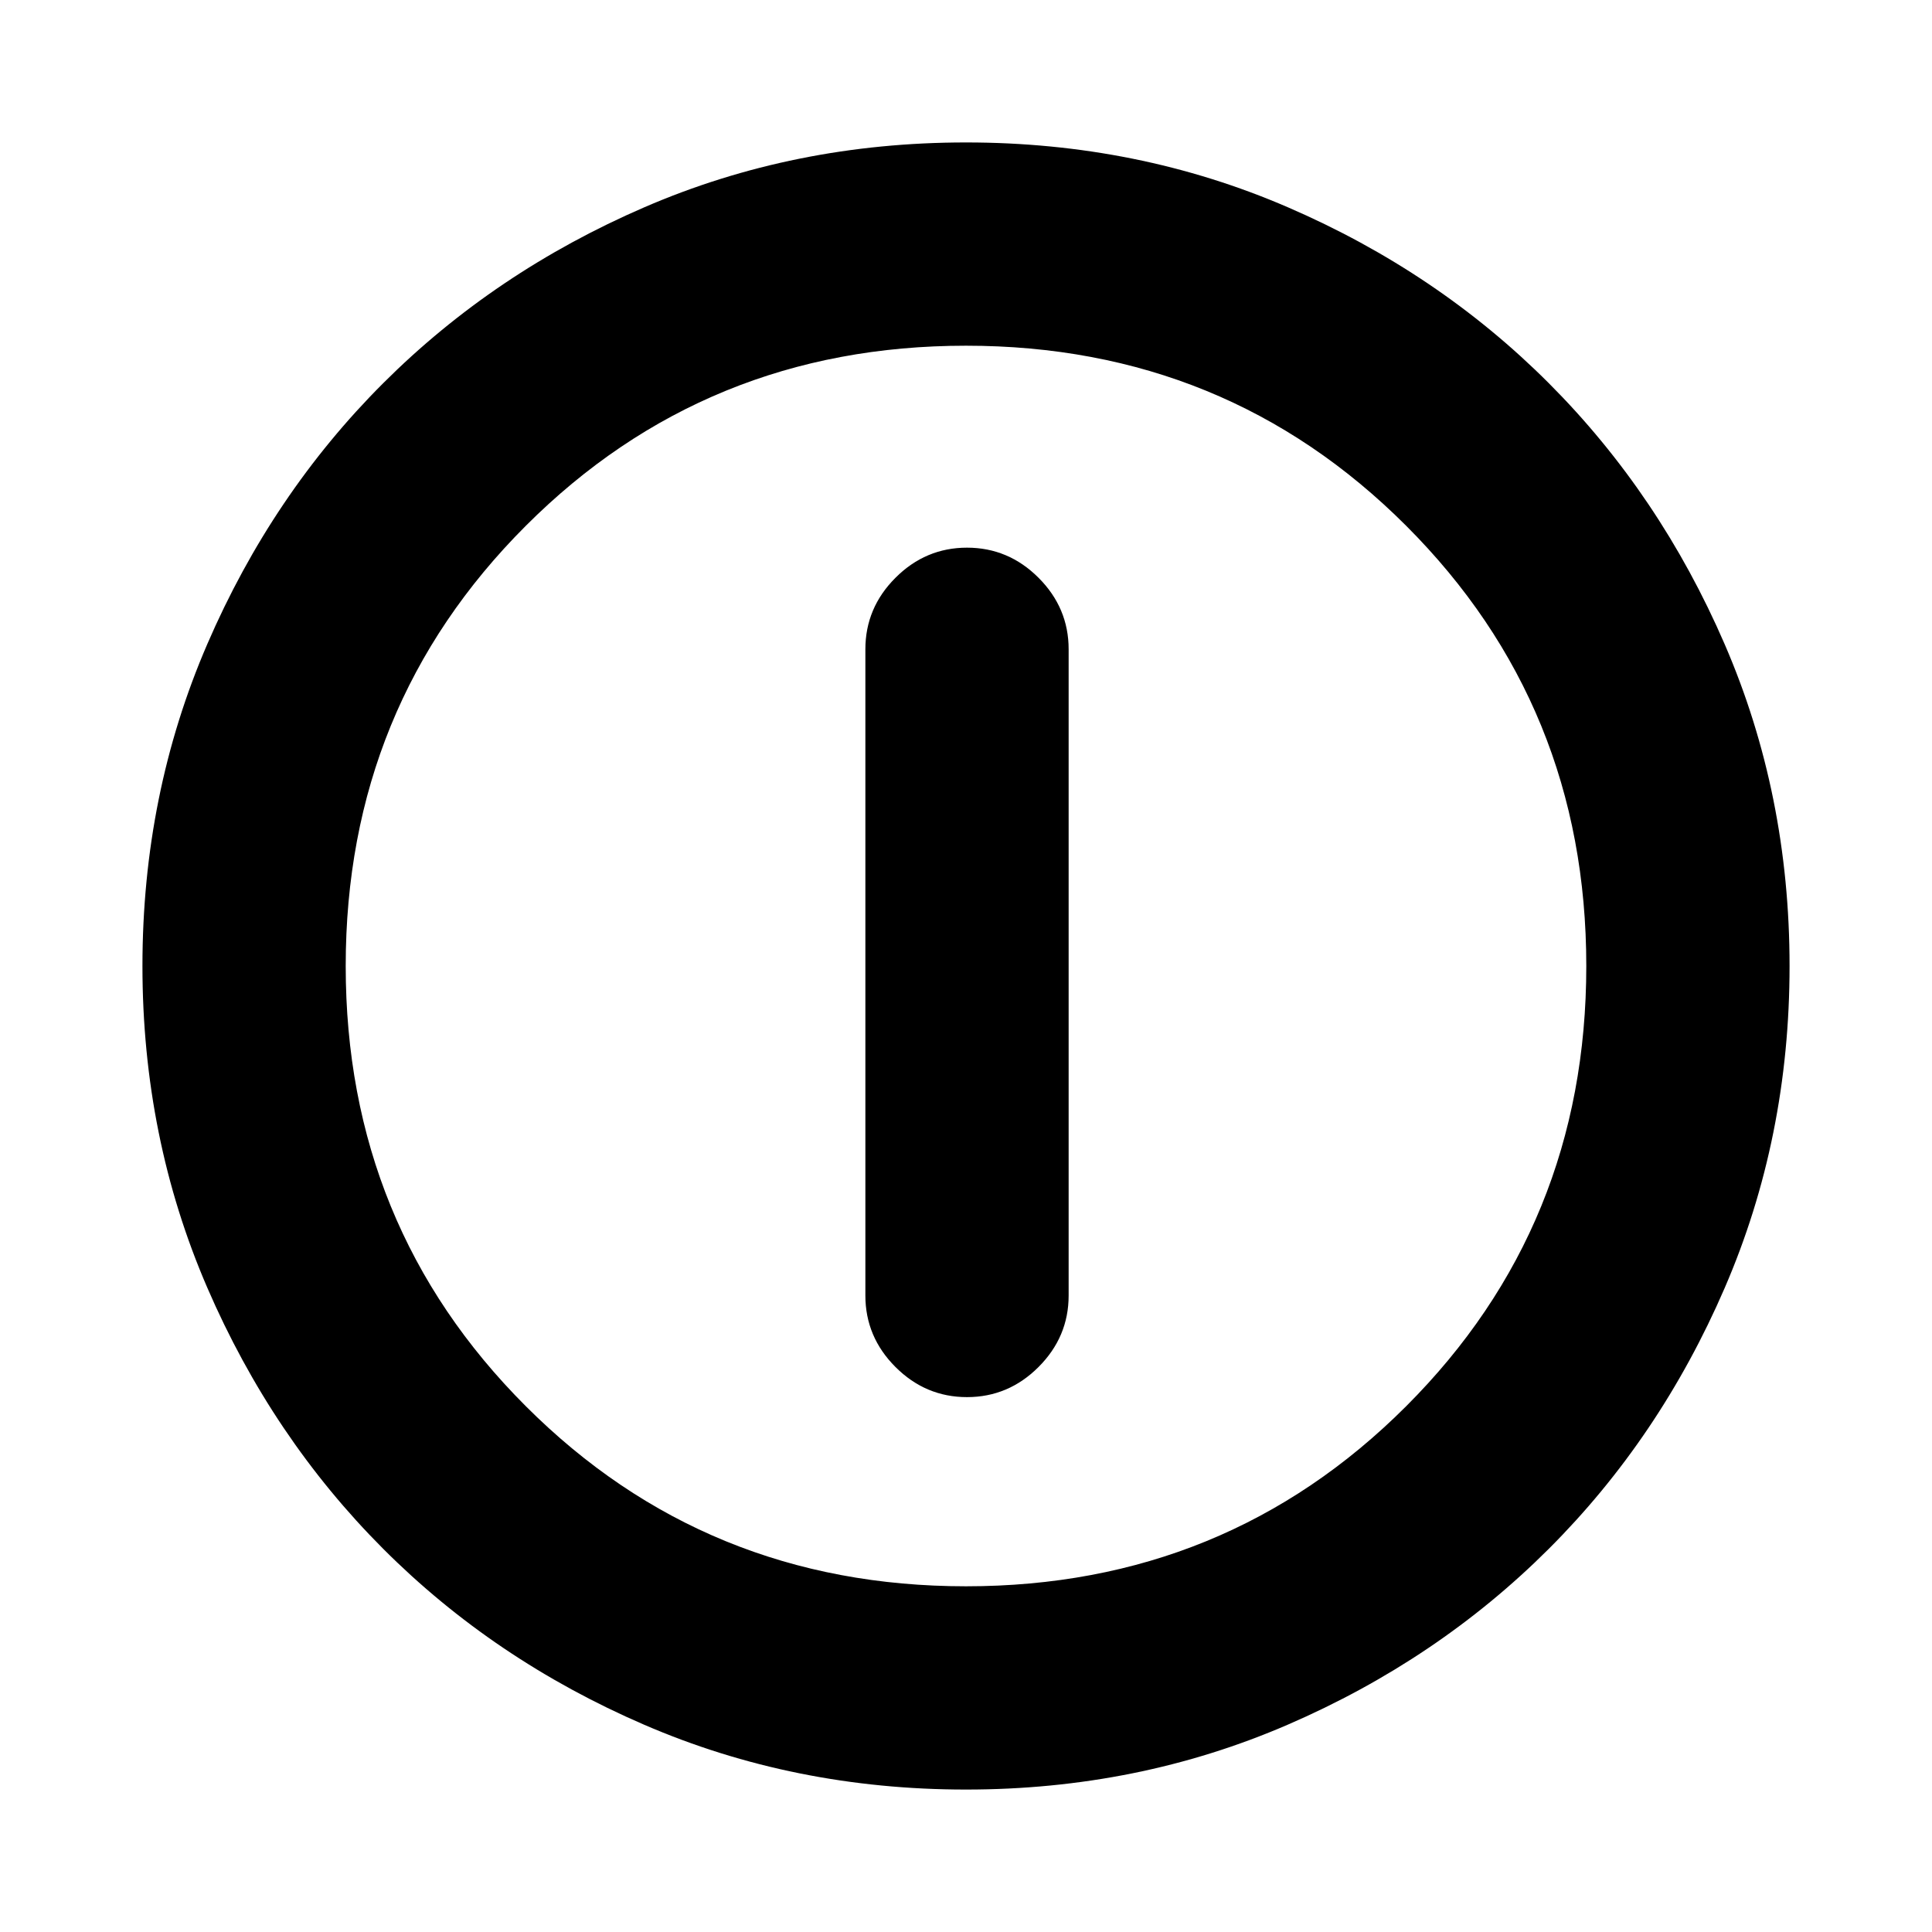 <svg xmlns="http://www.w3.org/2000/svg" height="24" viewBox="0 -960 960 960" width="24"><path d="M480.5-265.78q20.59 0 35.54-14.96Q531-295.7 531-316.28v-321.09q0-20.59-14.96-35.54-14.95-14.96-35.54-14.96t-35.54 14.96Q430-657.96 430-637.37v321.09q0 20.58 14.96 35.54 14.95 14.96 35.54 14.96Zm-.5 195q-85.43 0-159.97-32.23-74.54-32.22-129.69-87.46-55.14-55.24-87.35-129.71Q70.78-394.65 70.78-480q0-85.43 32.23-159.97 32.22-74.54 87.46-129.69 55.24-55.14 129.71-87.35 74.47-32.21 159.82-32.21 85.43 0 159.97 32.23 74.54 32.22 129.69 87.46 55.14 55.24 87.35 129.71 32.21 74.47 32.21 159.82 0 85.43-32.23 159.97-32.22 74.54-87.46 129.69-55.24 55.14-129.71 87.35Q565.35-70.78 480-70.78Zm0-101q129.24 0 218.73-89.49 89.49-89.49 89.49-218.73t-89.49-218.73Q609.24-788.22 480-788.22t-218.73 89.49Q171.78-609.24 171.78-480t89.49 218.73q89.49 89.49 218.73 89.49ZM480-480Z"/></svg>